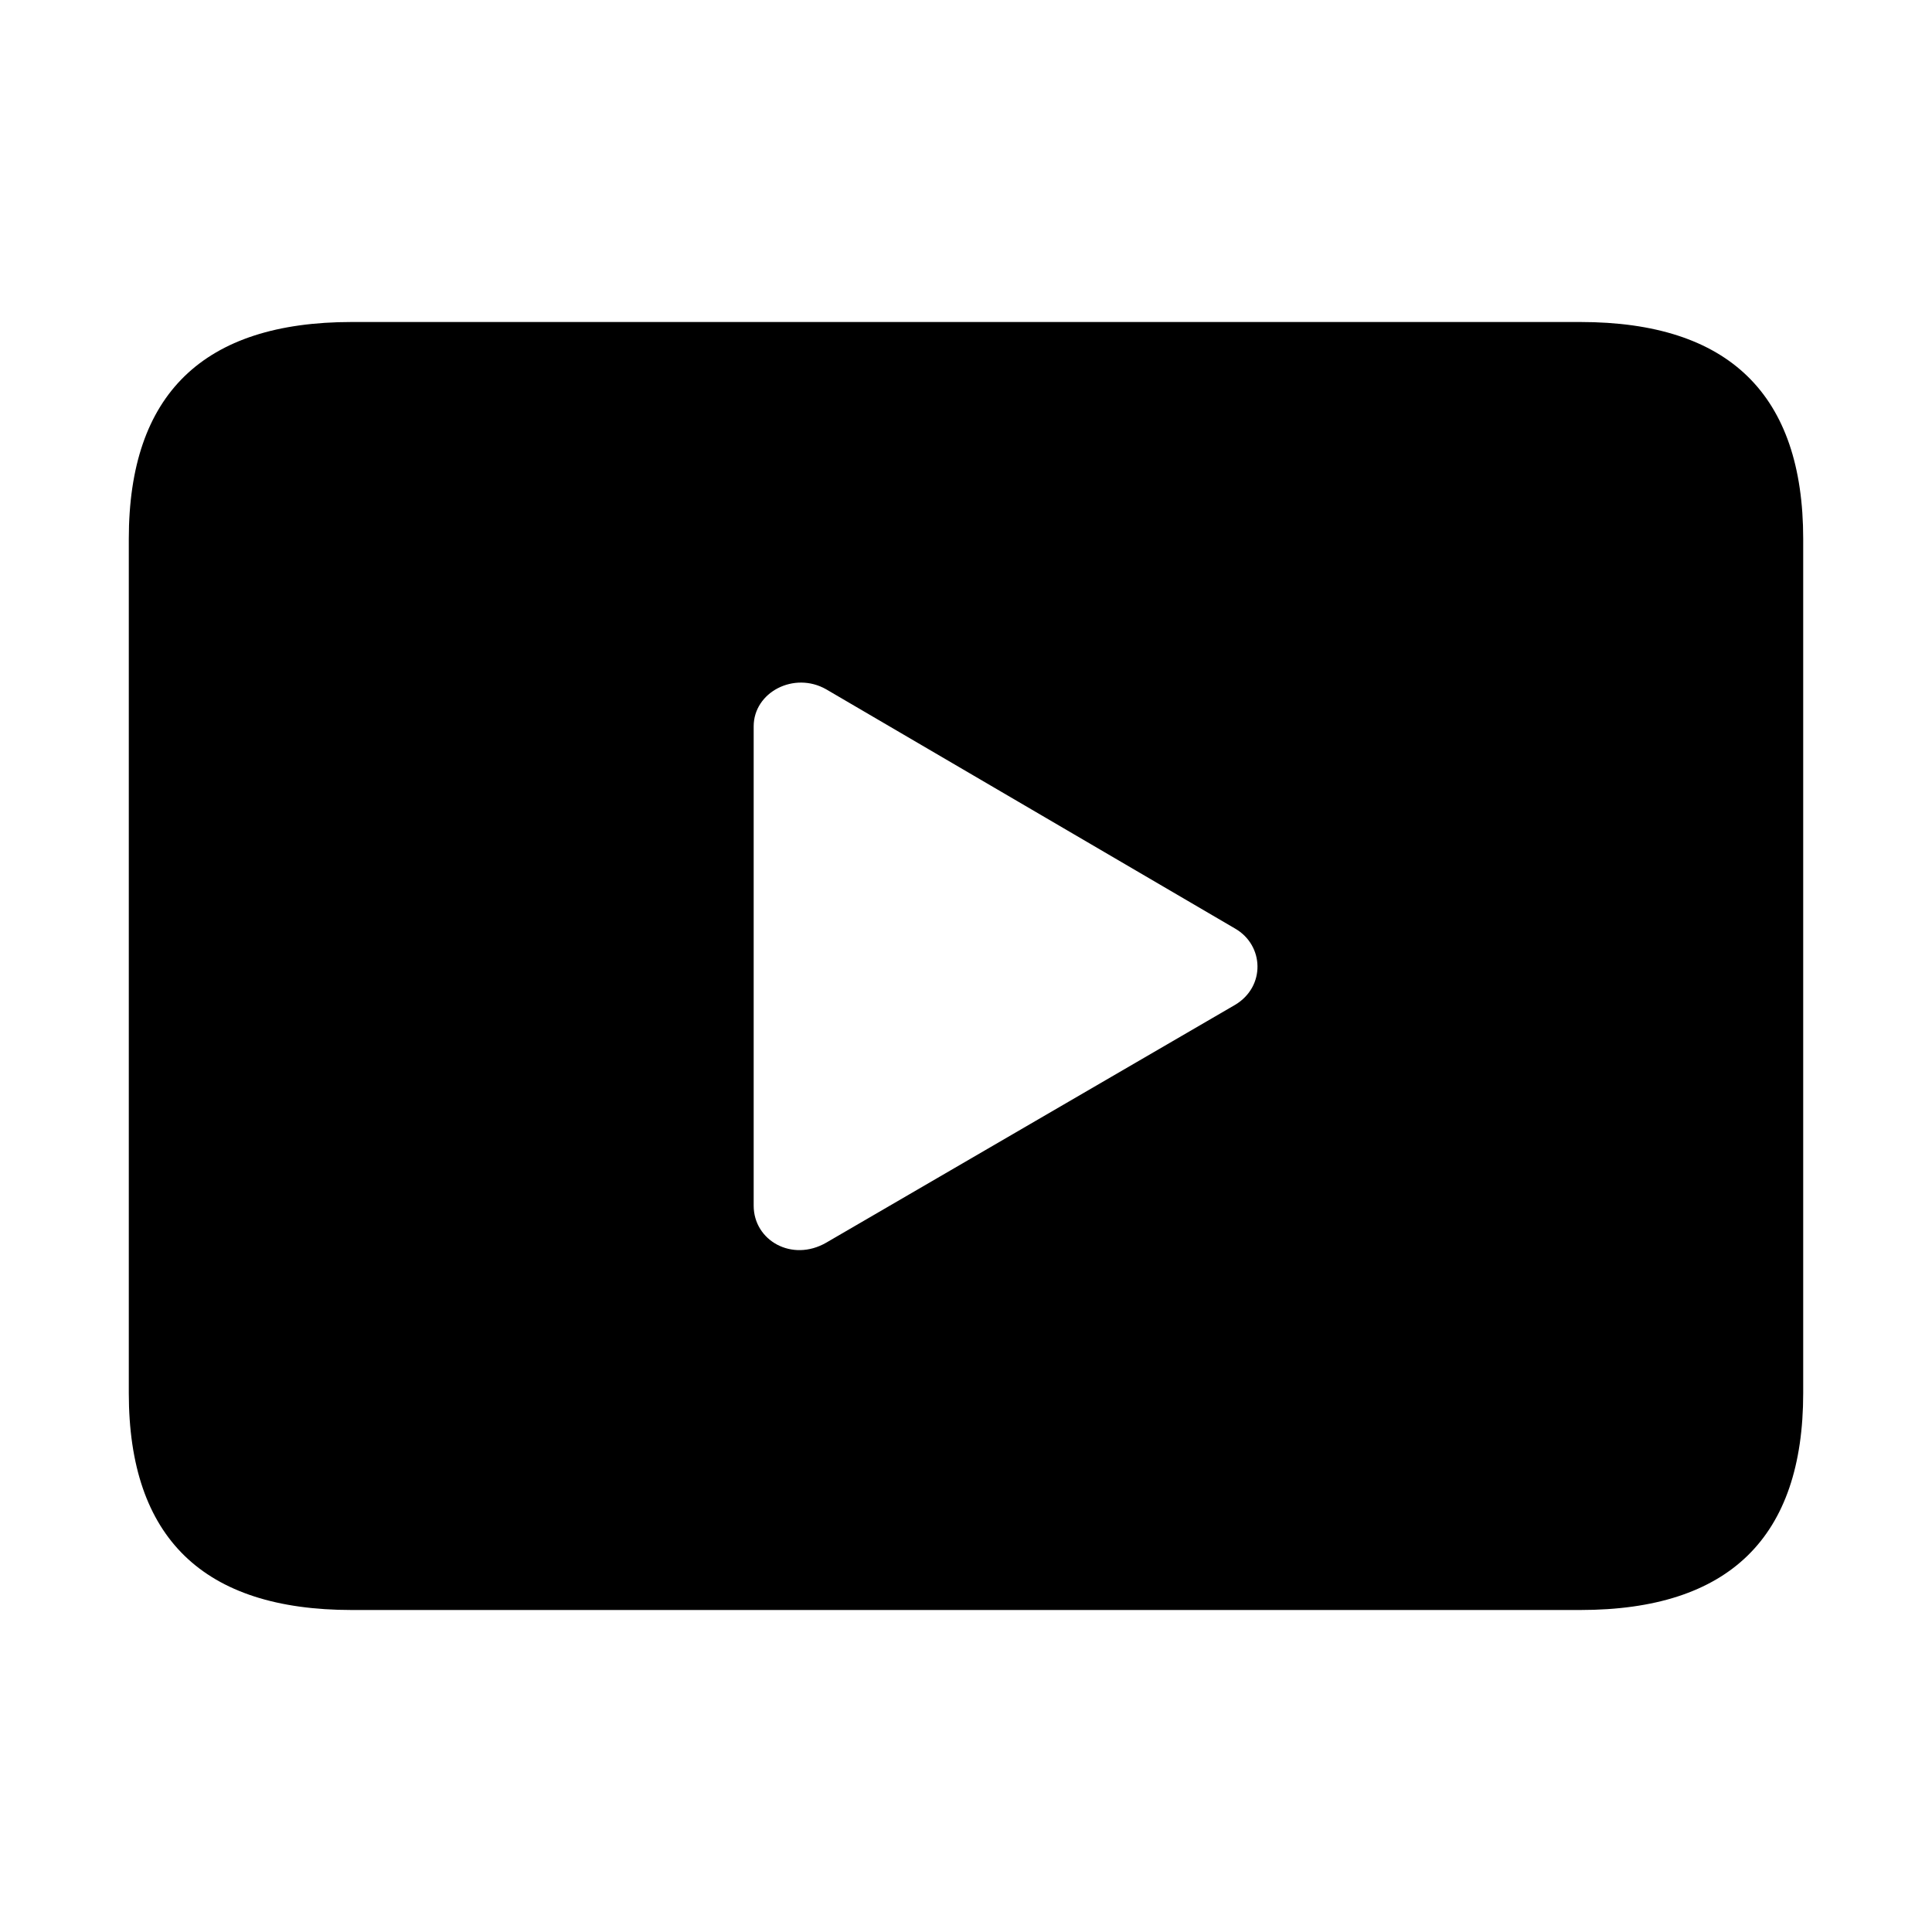<?xml version="1.0"?>
	<svg xmlns="http://www.w3.org/2000/svg" 
		width="30" 
		height="30" 
		viewbox="0 0 30 30" 
		code="81045" 
		 transform=""
		><path d="M5.462 25L24.538 25C26.853 25 28 23.87 28 21.632L28 8.368C28 6.13 26.853 5 24.538 5L5.462 5C3.158 5 2 6.119 2 8.368L2 21.632C2 23.881 3.158 25 5.462 25ZM12.828 19.297C12.299 19.601 11.703 19.264 11.703 18.721L11.703 11.279C11.703 10.747 12.332 10.421 12.828 10.703L19.179 14.419C19.631 14.68 19.653 15.32 19.179 15.603L12.828 19.297Z"/>
	</svg>
	